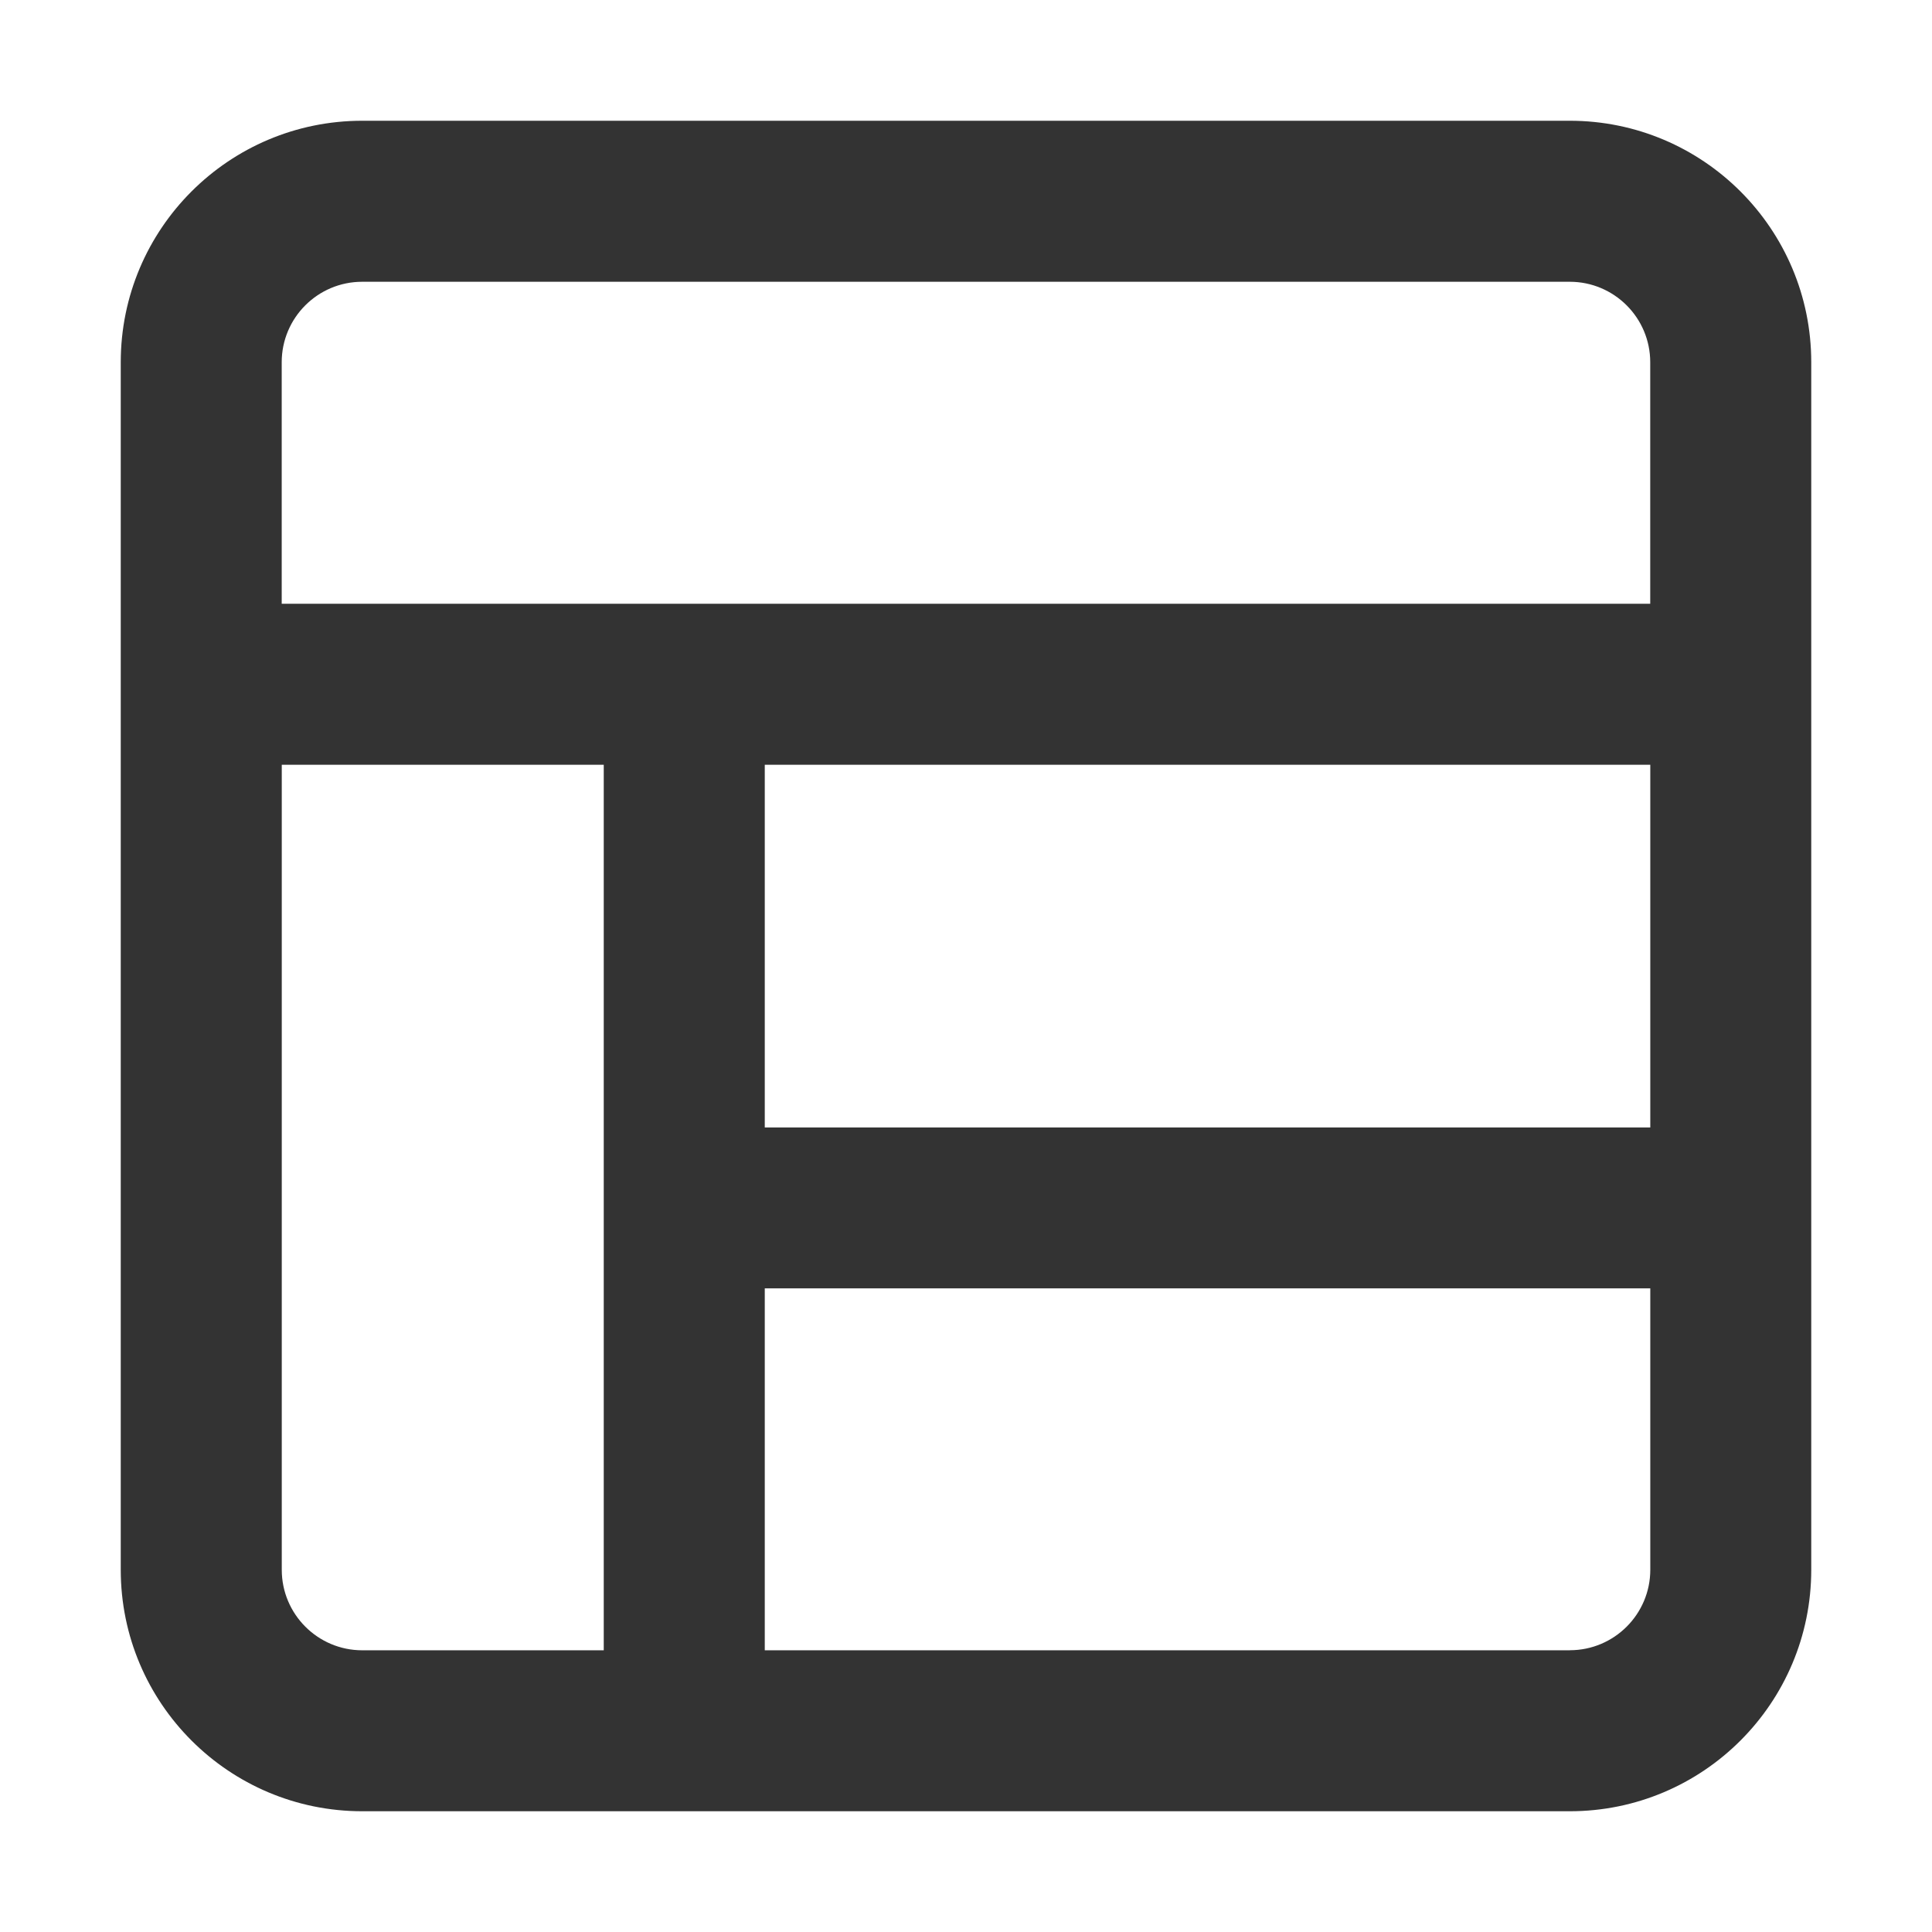 <?xml version="1.0" encoding="utf-8"?>
<!-- Generated by IcoMoon.io -->
<!DOCTYPE svg PUBLIC "-//W3C//DTD SVG 1.1//EN" "http://www.w3.org/Graphics/SVG/1.1/DTD/svg11.dtd">
<svg version="1.1" xmlns="http://www.w3.org/2000/svg" xmlns:xlink="http://www.w3.org/1999/xlink" width="32" height="32" viewBox="0 0 32 32">
<path fill="#333333" d="M26 2h-20c-2.209 0-4 1.791-4 4v20c0 2.209 1.791 4 4 4h20c2.209 0 4-1.791 4-4v-20c0-2.209-1.791-4-4-4zM6 4.667h20c0.736 0 1.333 0.597 1.333 1.333v4h-22.667v-4c0-0.736 0.597-1.333 1.333-1.333zM12.667 12.667h14.667v6.007h-14.667v-6.007zM4.667 26.001v-13.334h5.333v14.667h-4c-0.736 0-1.333-0.598-1.333-1.333zM26 27.334h-13.333v-5.995h14.667v4.661c0 0.735-0.597 1.333-1.333 1.333z"></path>
</svg>
